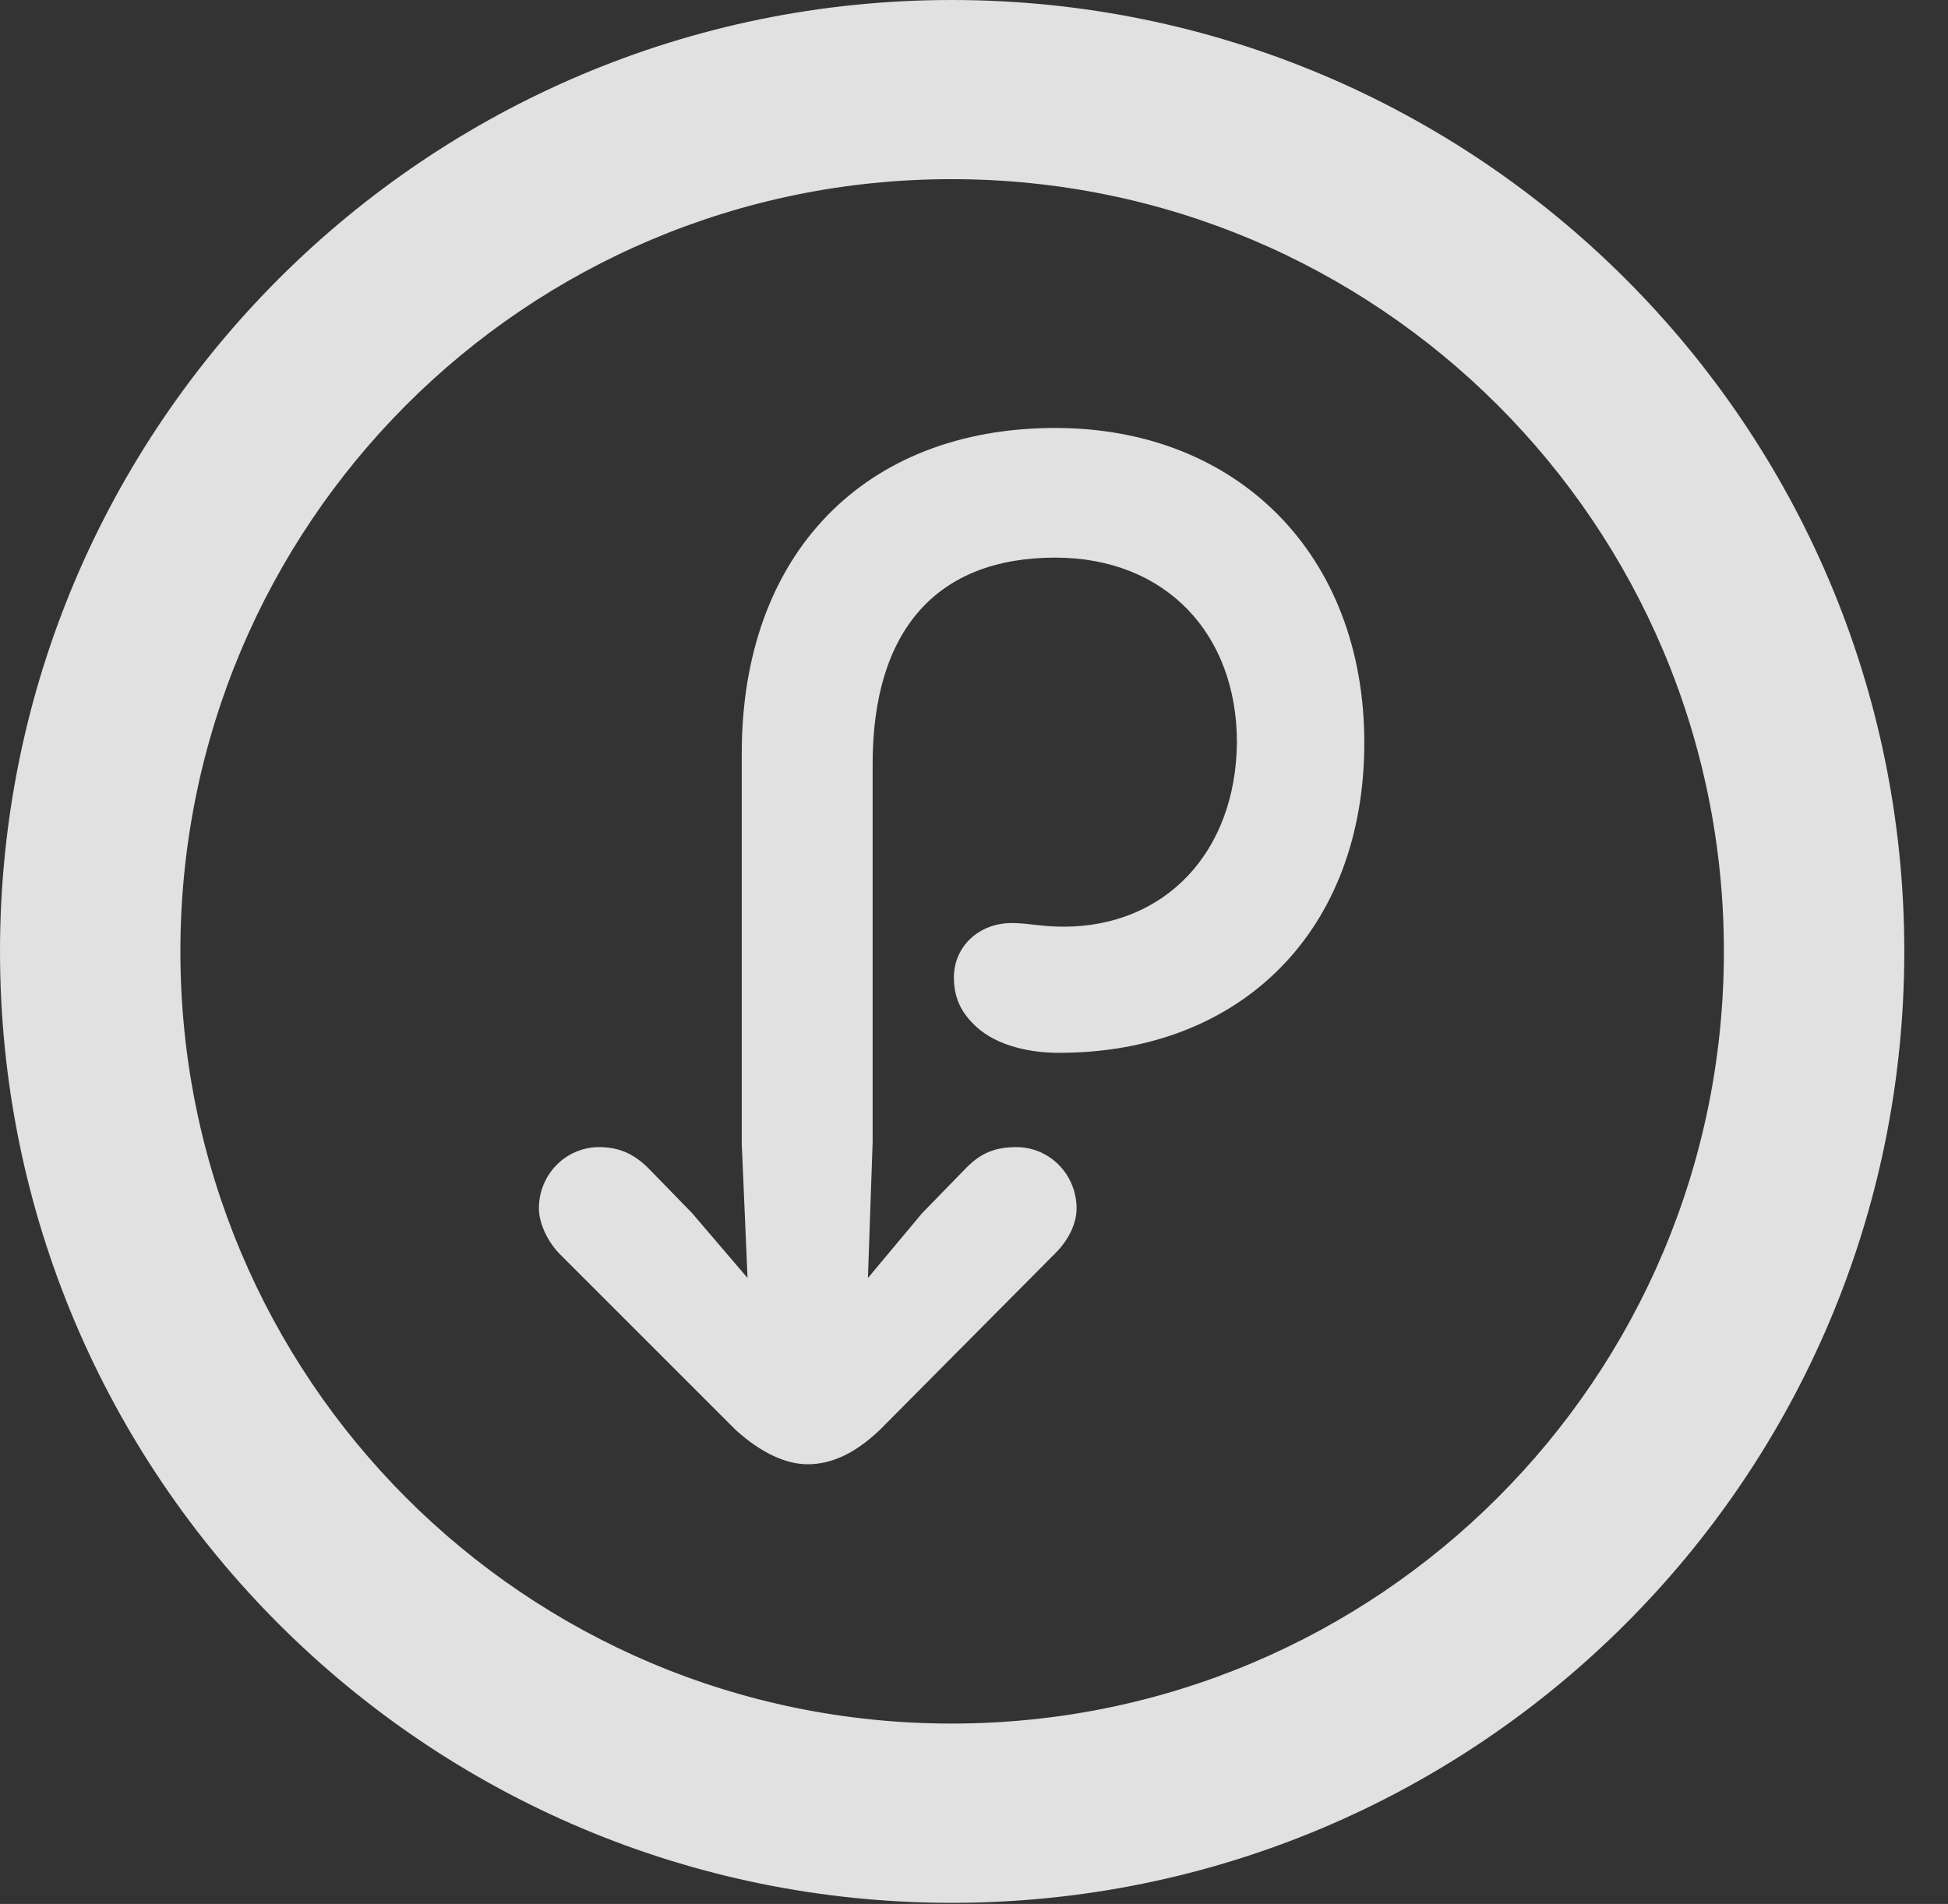 <?xml version="1.0" encoding="UTF-8"?>
<!--Generator: Apple Native CoreSVG 326-->
<!DOCTYPE svg
PUBLIC "-//W3C//DTD SVG 1.1//EN"
       "http://www.w3.org/Graphics/SVG/1.1/DTD/svg11.dtd">
<svg version="1.1" xmlns="http://www.w3.org/2000/svg" xmlns:xlink="http://www.w3.org/1999/xlink" viewBox="0 0 16.133 15.771">
 <rect x="0" y="0" width="16.133" height="15.771" fill="#333333" stroke="none"/>
 <g>
  <rect height="15.771" opacity="0" width="16.133" x="0" y="0"/>
  <path d="M7.881 15.762C12.236 15.762 15.771 12.236 15.771 7.881C15.771 3.525 12.236 0 7.881 0C3.535 0 0 3.525 0 7.881C0 12.236 3.535 15.762 7.881 15.762ZM7.881 14.277C4.346 14.277 1.494 11.416 1.494 7.881C1.494 4.346 4.346 1.484 7.881 1.484C11.416 1.484 14.277 4.346 14.277 7.881C14.277 11.416 11.416 14.277 7.881 14.277Z" fill="white" fill-opacity="0.85"/>
  <path d="M4.463 10.01C4.463 10.127 4.531 10.283 4.639 10.391L6.094 11.846C6.299 12.031 6.504 12.129 6.689 12.129C6.885 12.129 7.08 12.041 7.285 11.846L8.74 10.381C8.857 10.264 8.916 10.127 8.916 10.01C8.916 9.727 8.691 9.502 8.418 9.502C8.242 9.502 8.125 9.551 8.008 9.668L7.637 10.049L7.188 10.586L7.227 9.463L7.227 6.328C7.227 5.225 7.754 4.619 8.74 4.619C9.648 4.619 10.244 5.244 10.244 6.152C10.234 7.061 9.648 7.676 8.809 7.676C8.623 7.676 8.516 7.646 8.379 7.646C8.105 7.646 7.9 7.842 7.9 8.096C7.9 8.262 7.959 8.379 8.057 8.477C8.213 8.643 8.486 8.721 8.77 8.721C10.293 8.721 11.299 7.695 11.299 6.152C11.299 4.6 10.254 3.545 8.74 3.545C7.158 3.545 6.143 4.59 6.143 6.24L6.143 9.473L6.191 10.586L5.732 10.049L5.371 9.678C5.244 9.551 5.117 9.502 4.961 9.502C4.688 9.502 4.463 9.727 4.463 10.01Z" fill="white" fill-opacity="0.85"/>
 </g>
</svg>
